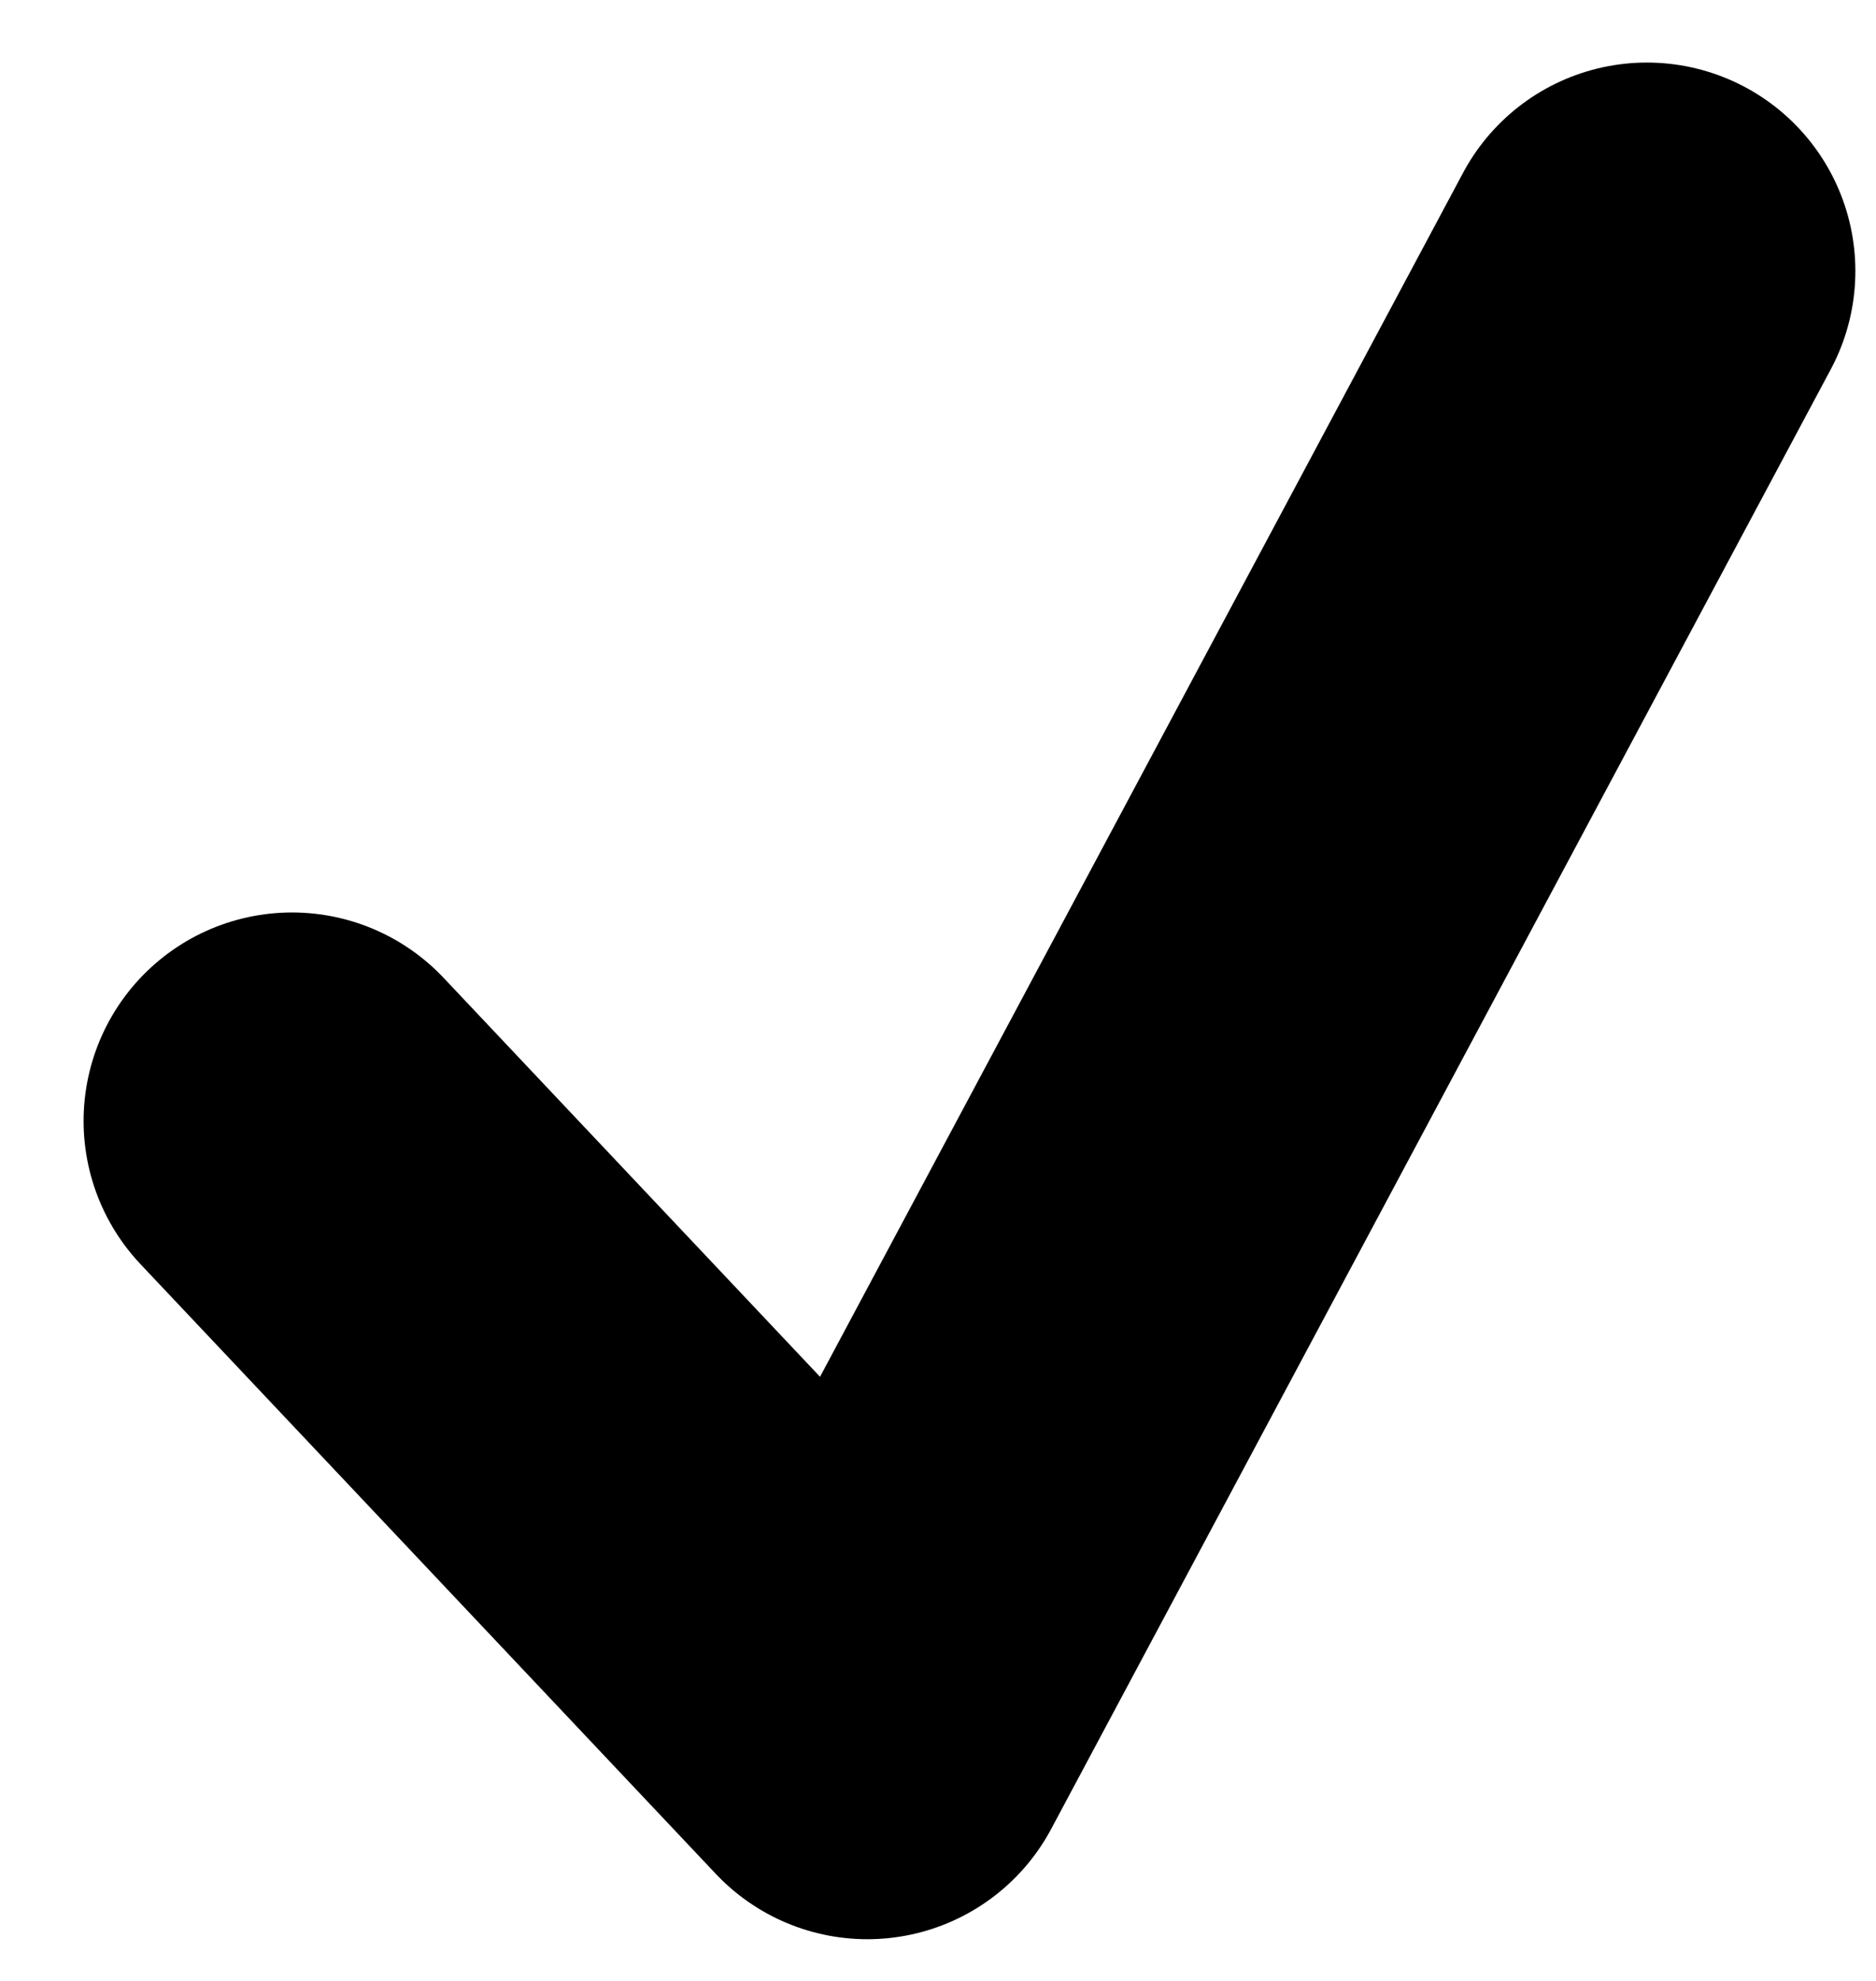 <svg width="18" height="19" viewBox="0 0 18 19" fill="none" xmlns="http://www.w3.org/2000/svg">
<path d="M2.802 10.752L8.322 16.6L15.802 2.6" stroke="black" stroke-width="4" stroke-linecap="round" stroke-linejoin="round"/>
</svg>
